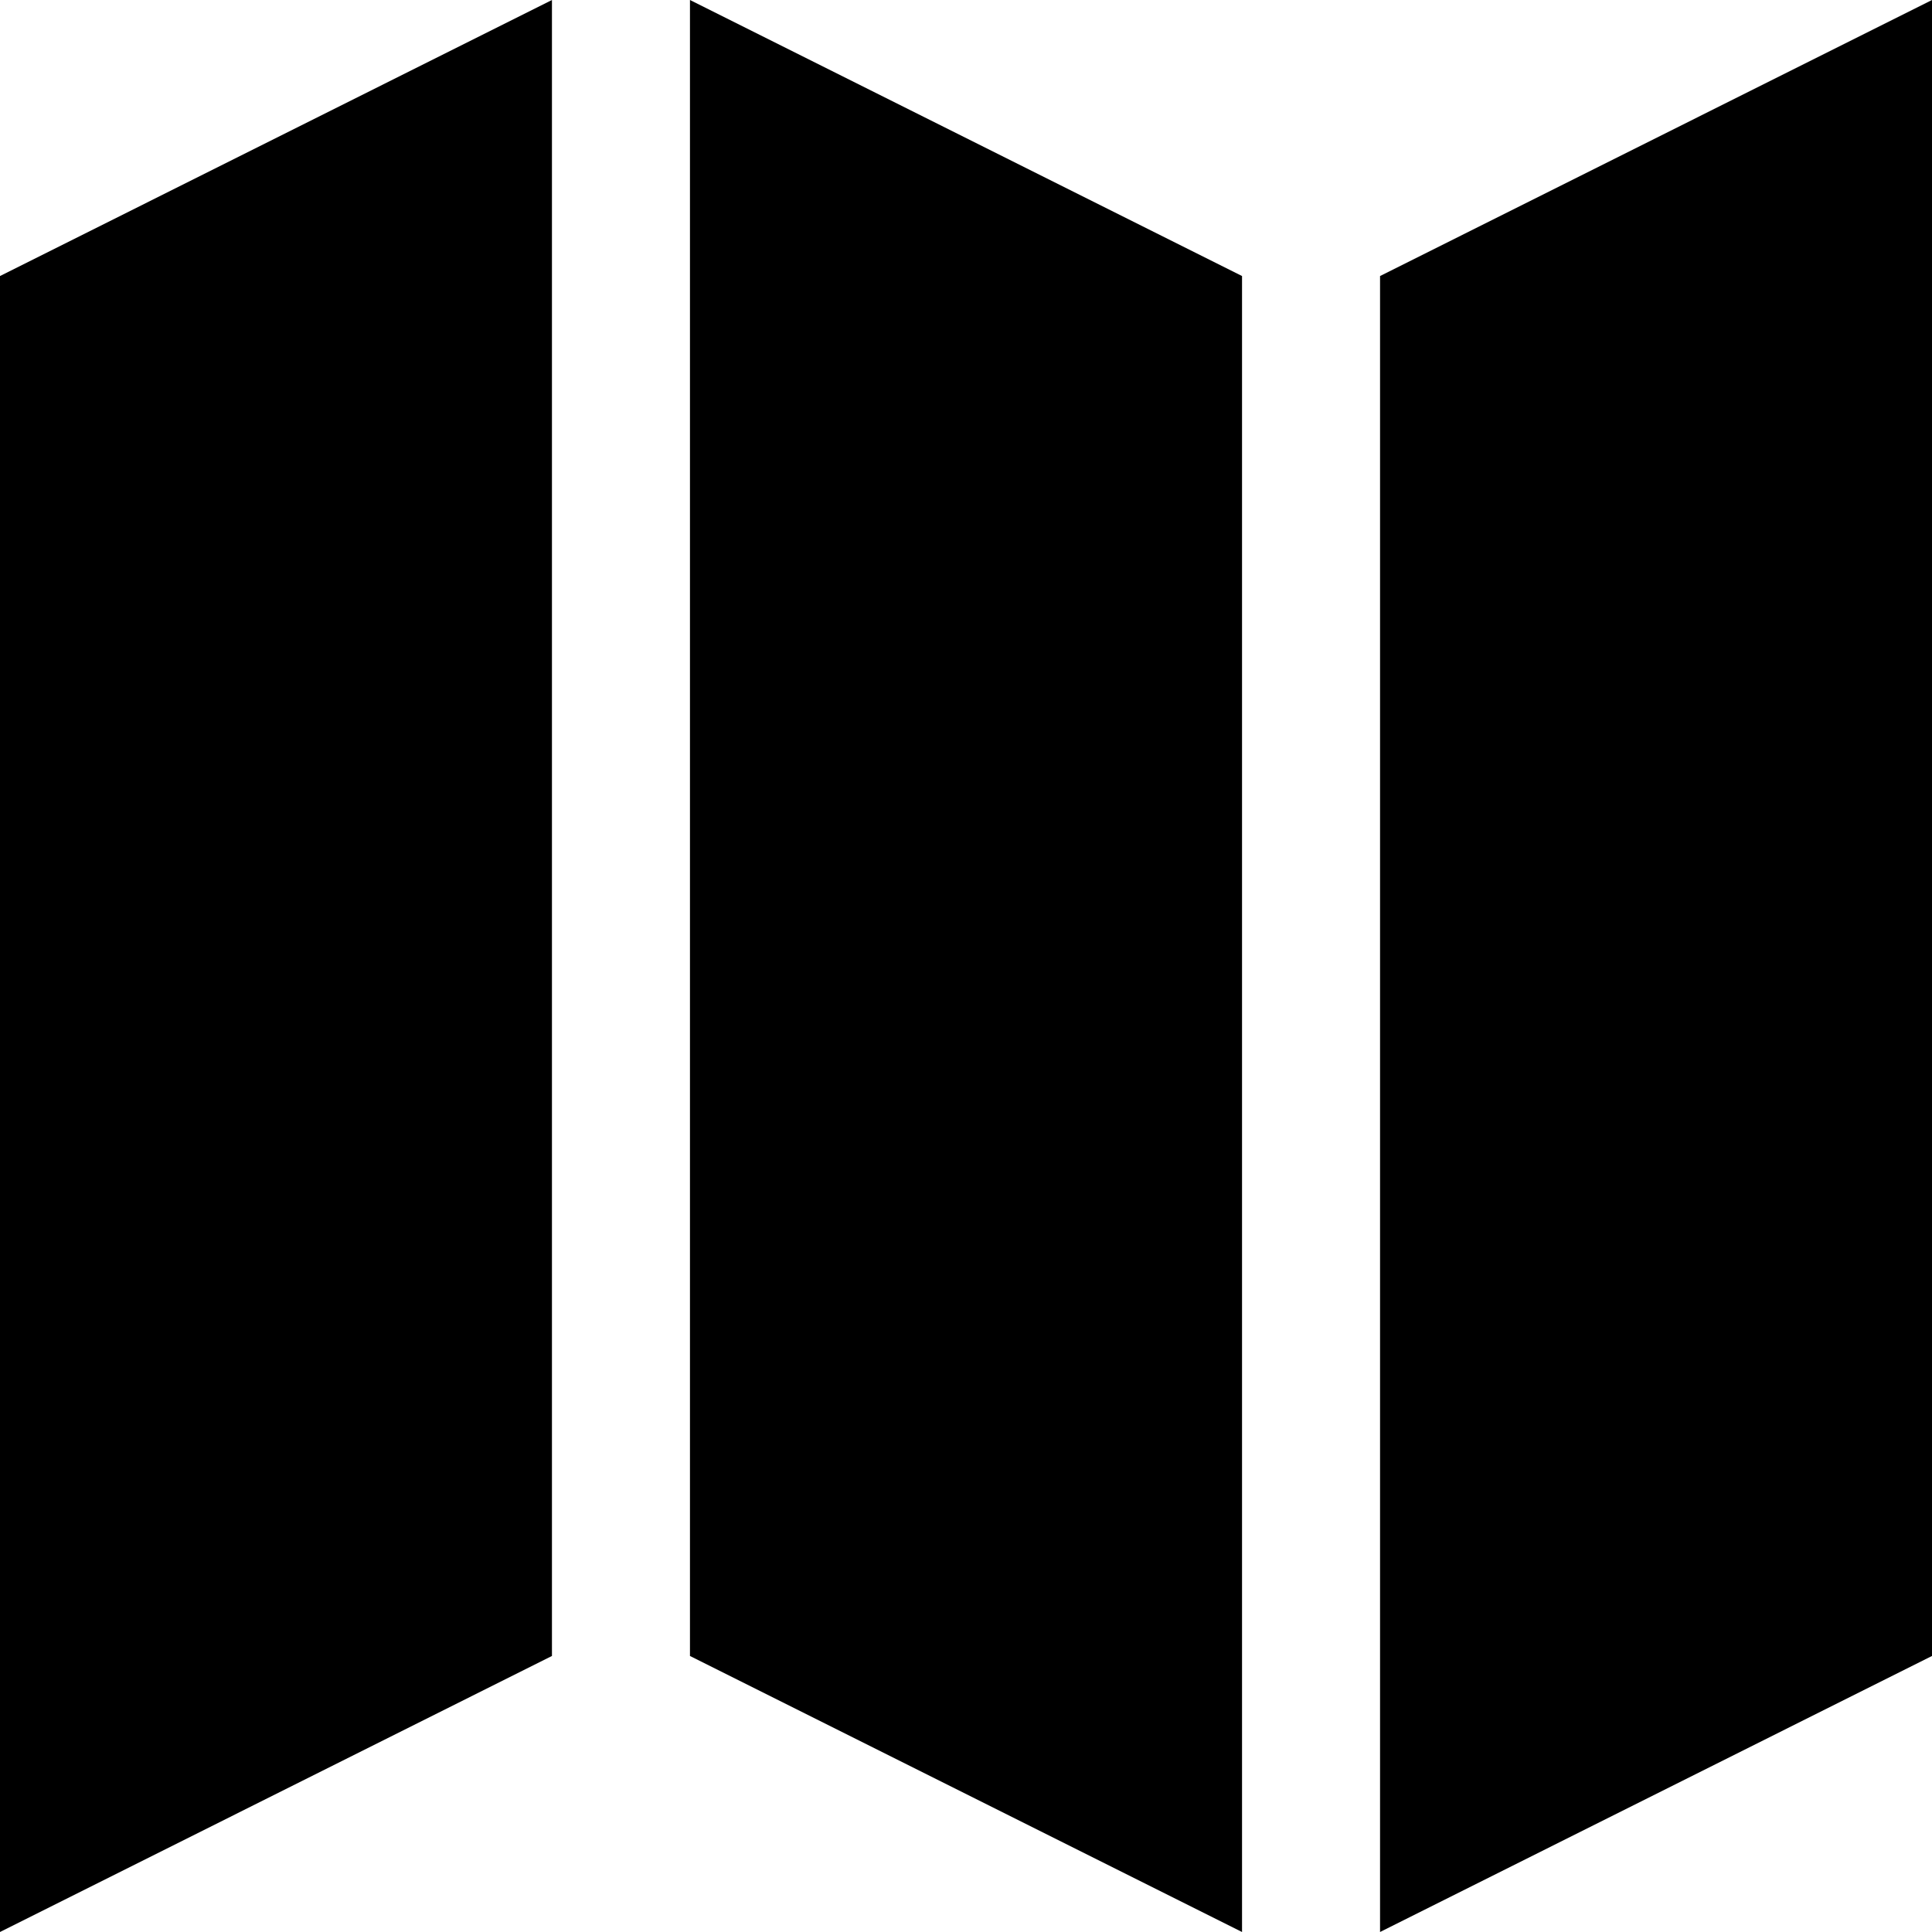 <svg width="16" height="16" viewBox="0 0 16 16" xmlns="http://www.w3.org/2000/svg">
<path d="M5.714 13.714L10.286 16V2.286L5.714 0V13.714Z"/>
<path d="M0 16L4.571 13.714V0L0 2.286V16Z"/>
<path d="M11.429 2.286V16L16 13.714V0L11.429 2.286Z"/>
</svg>
